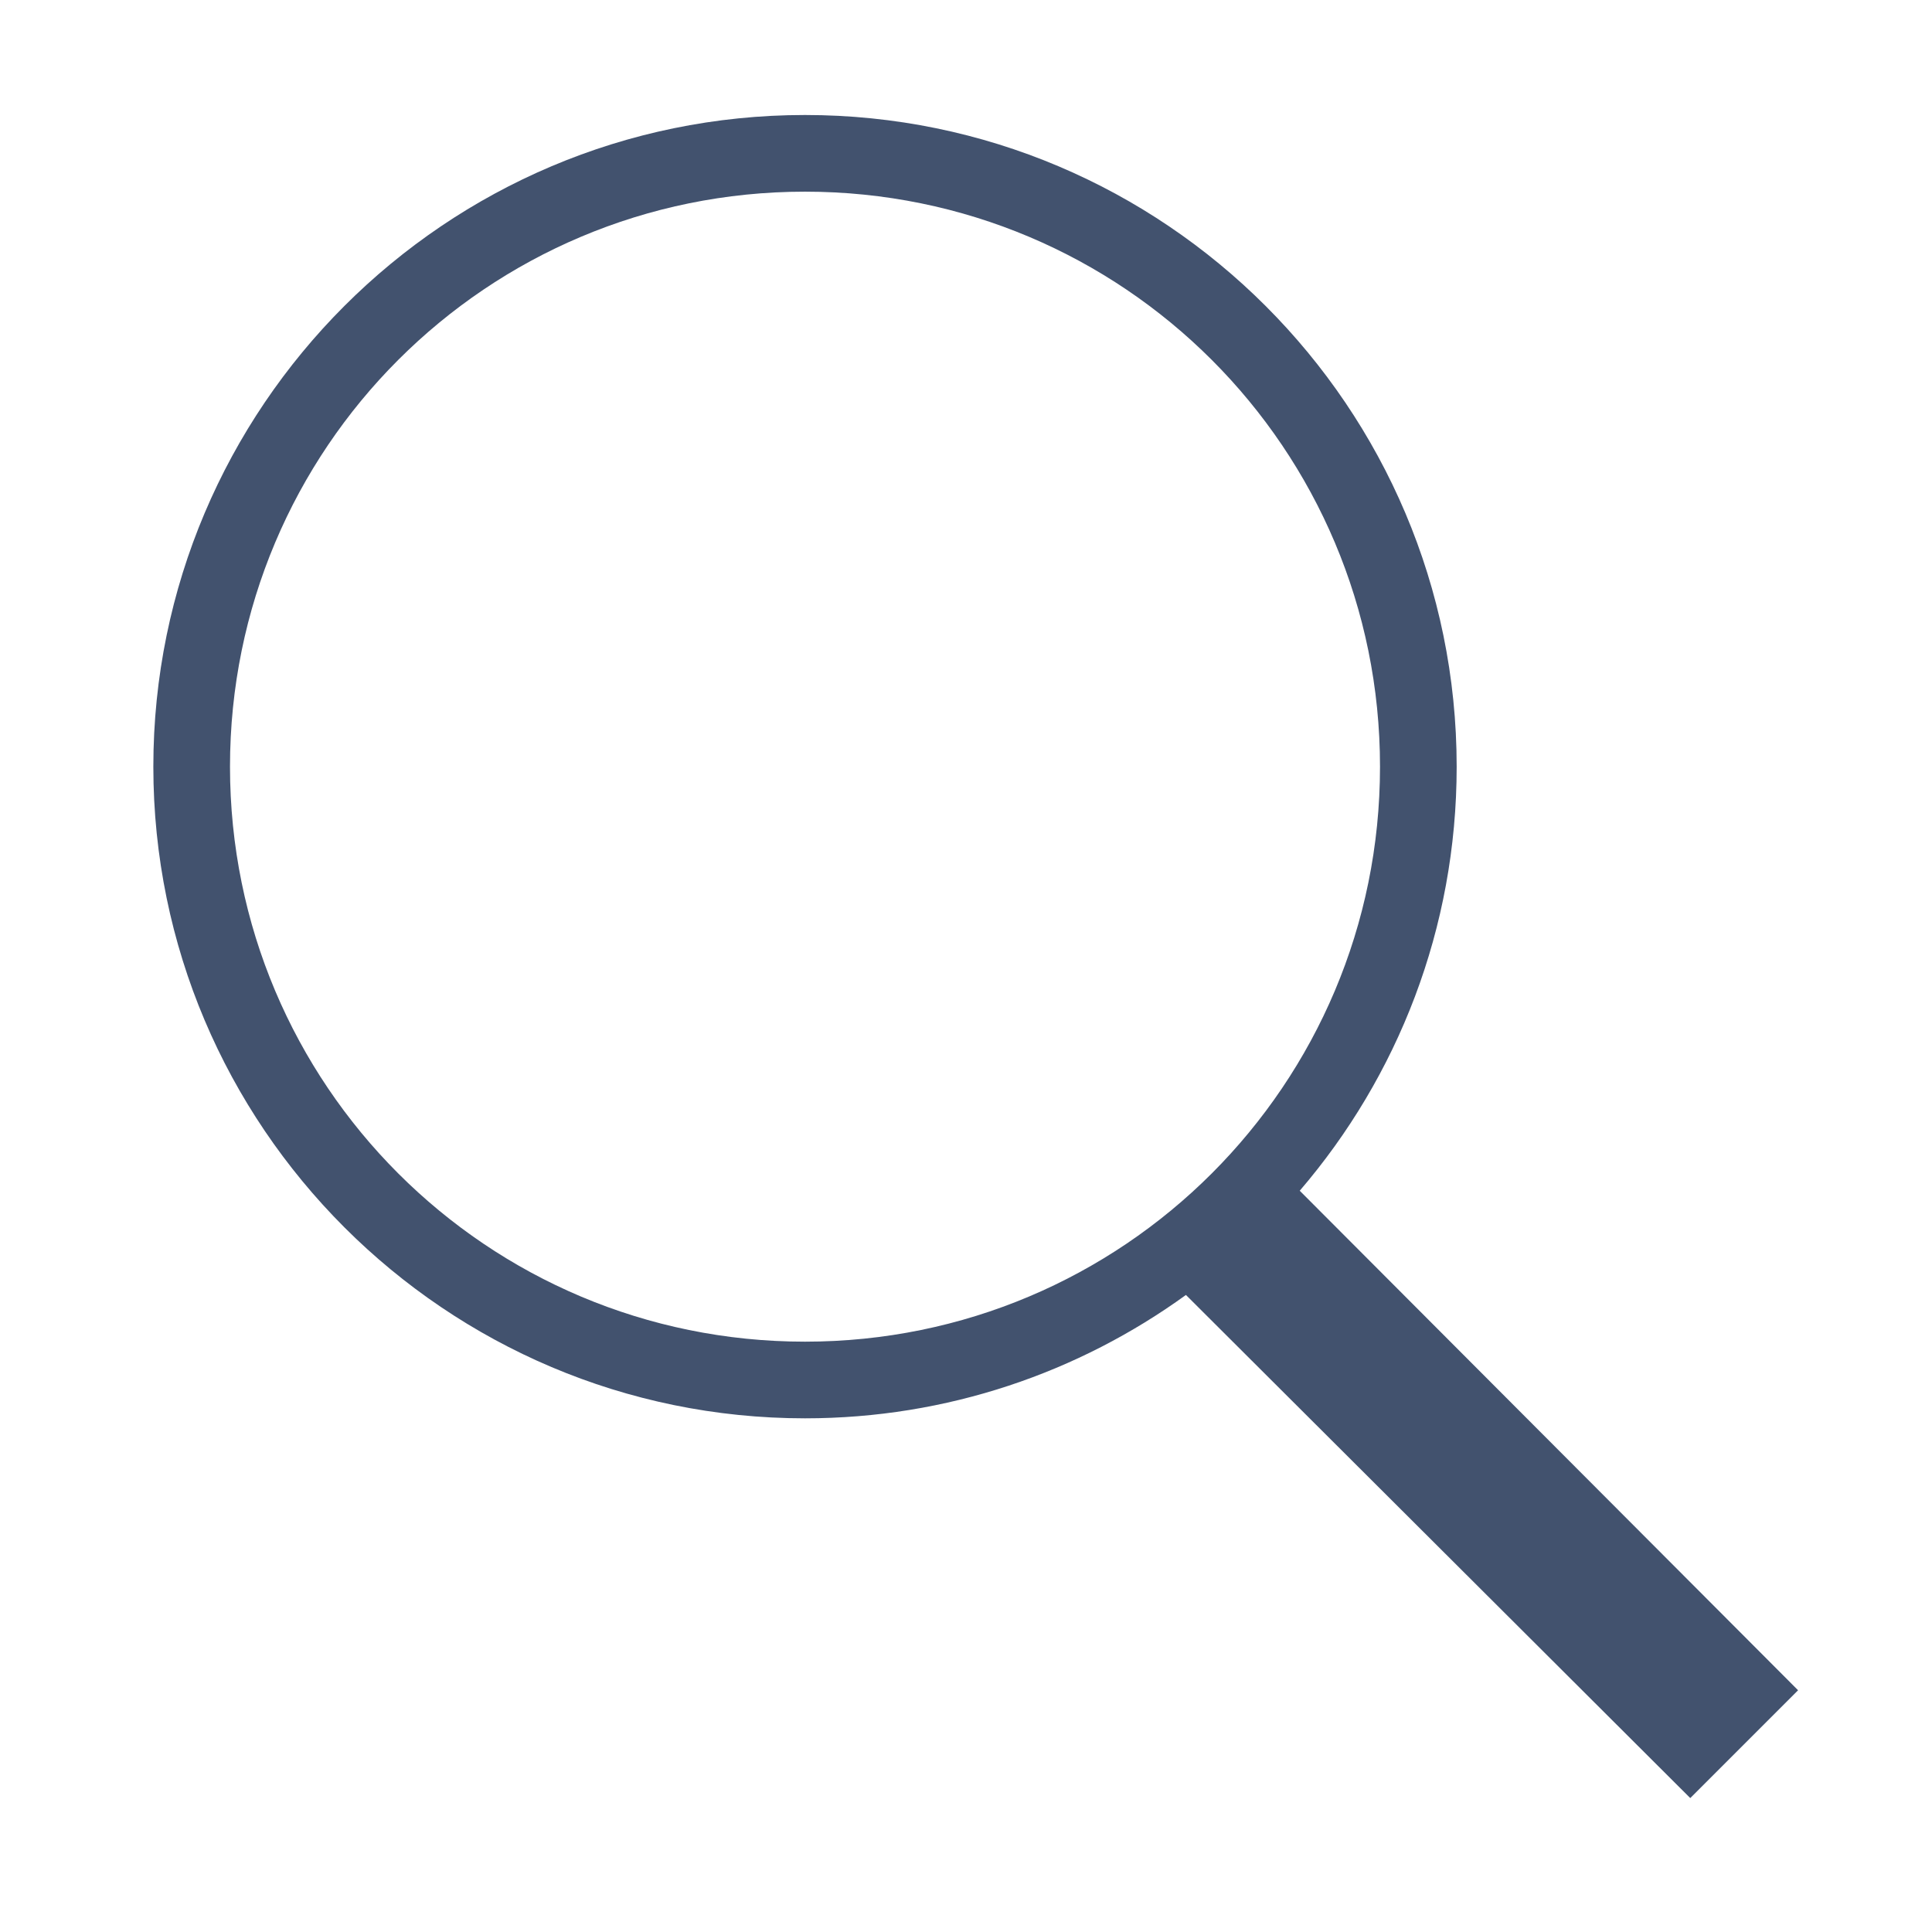 <?xml version="1.0" encoding="UTF-8"?>
<svg xmlns="http://www.w3.org/2000/svg" xmlns:xlink="http://www.w3.org/1999/xlink" width="500pt" height="500pt" viewBox="0 0 500 500" version="1.1">
<g id="surface1">
<path style=" stroke:none;fill-rule:nonzero;fill:#42526E;fill-opacity:1;" d="M 208.332 29.762 C 115.289 29.762 39.684 105.367 39.684 198.414 C 39.684 291.457 115.289 367.062 208.332 367.062 C 245.148 367.062 279.172 355.207 306.918 335.133 L 437.438 465.34 L 465.34 437.438 L 336.371 308.16 C 361.715 278.629 376.984 240.305 376.984 198.414 C 376.984 105.367 301.379 29.762 208.332 29.762 Z M 208.332 49.602 C 290.645 49.602 357.145 116.102 357.145 198.414 C 357.145 280.723 290.645 347.223 208.332 347.223 C 126.023 347.223 59.523 280.723 59.523 198.414 C 59.523 116.102 126.023 49.602 208.332 49.602 Z "/>
</g>
</svg>
